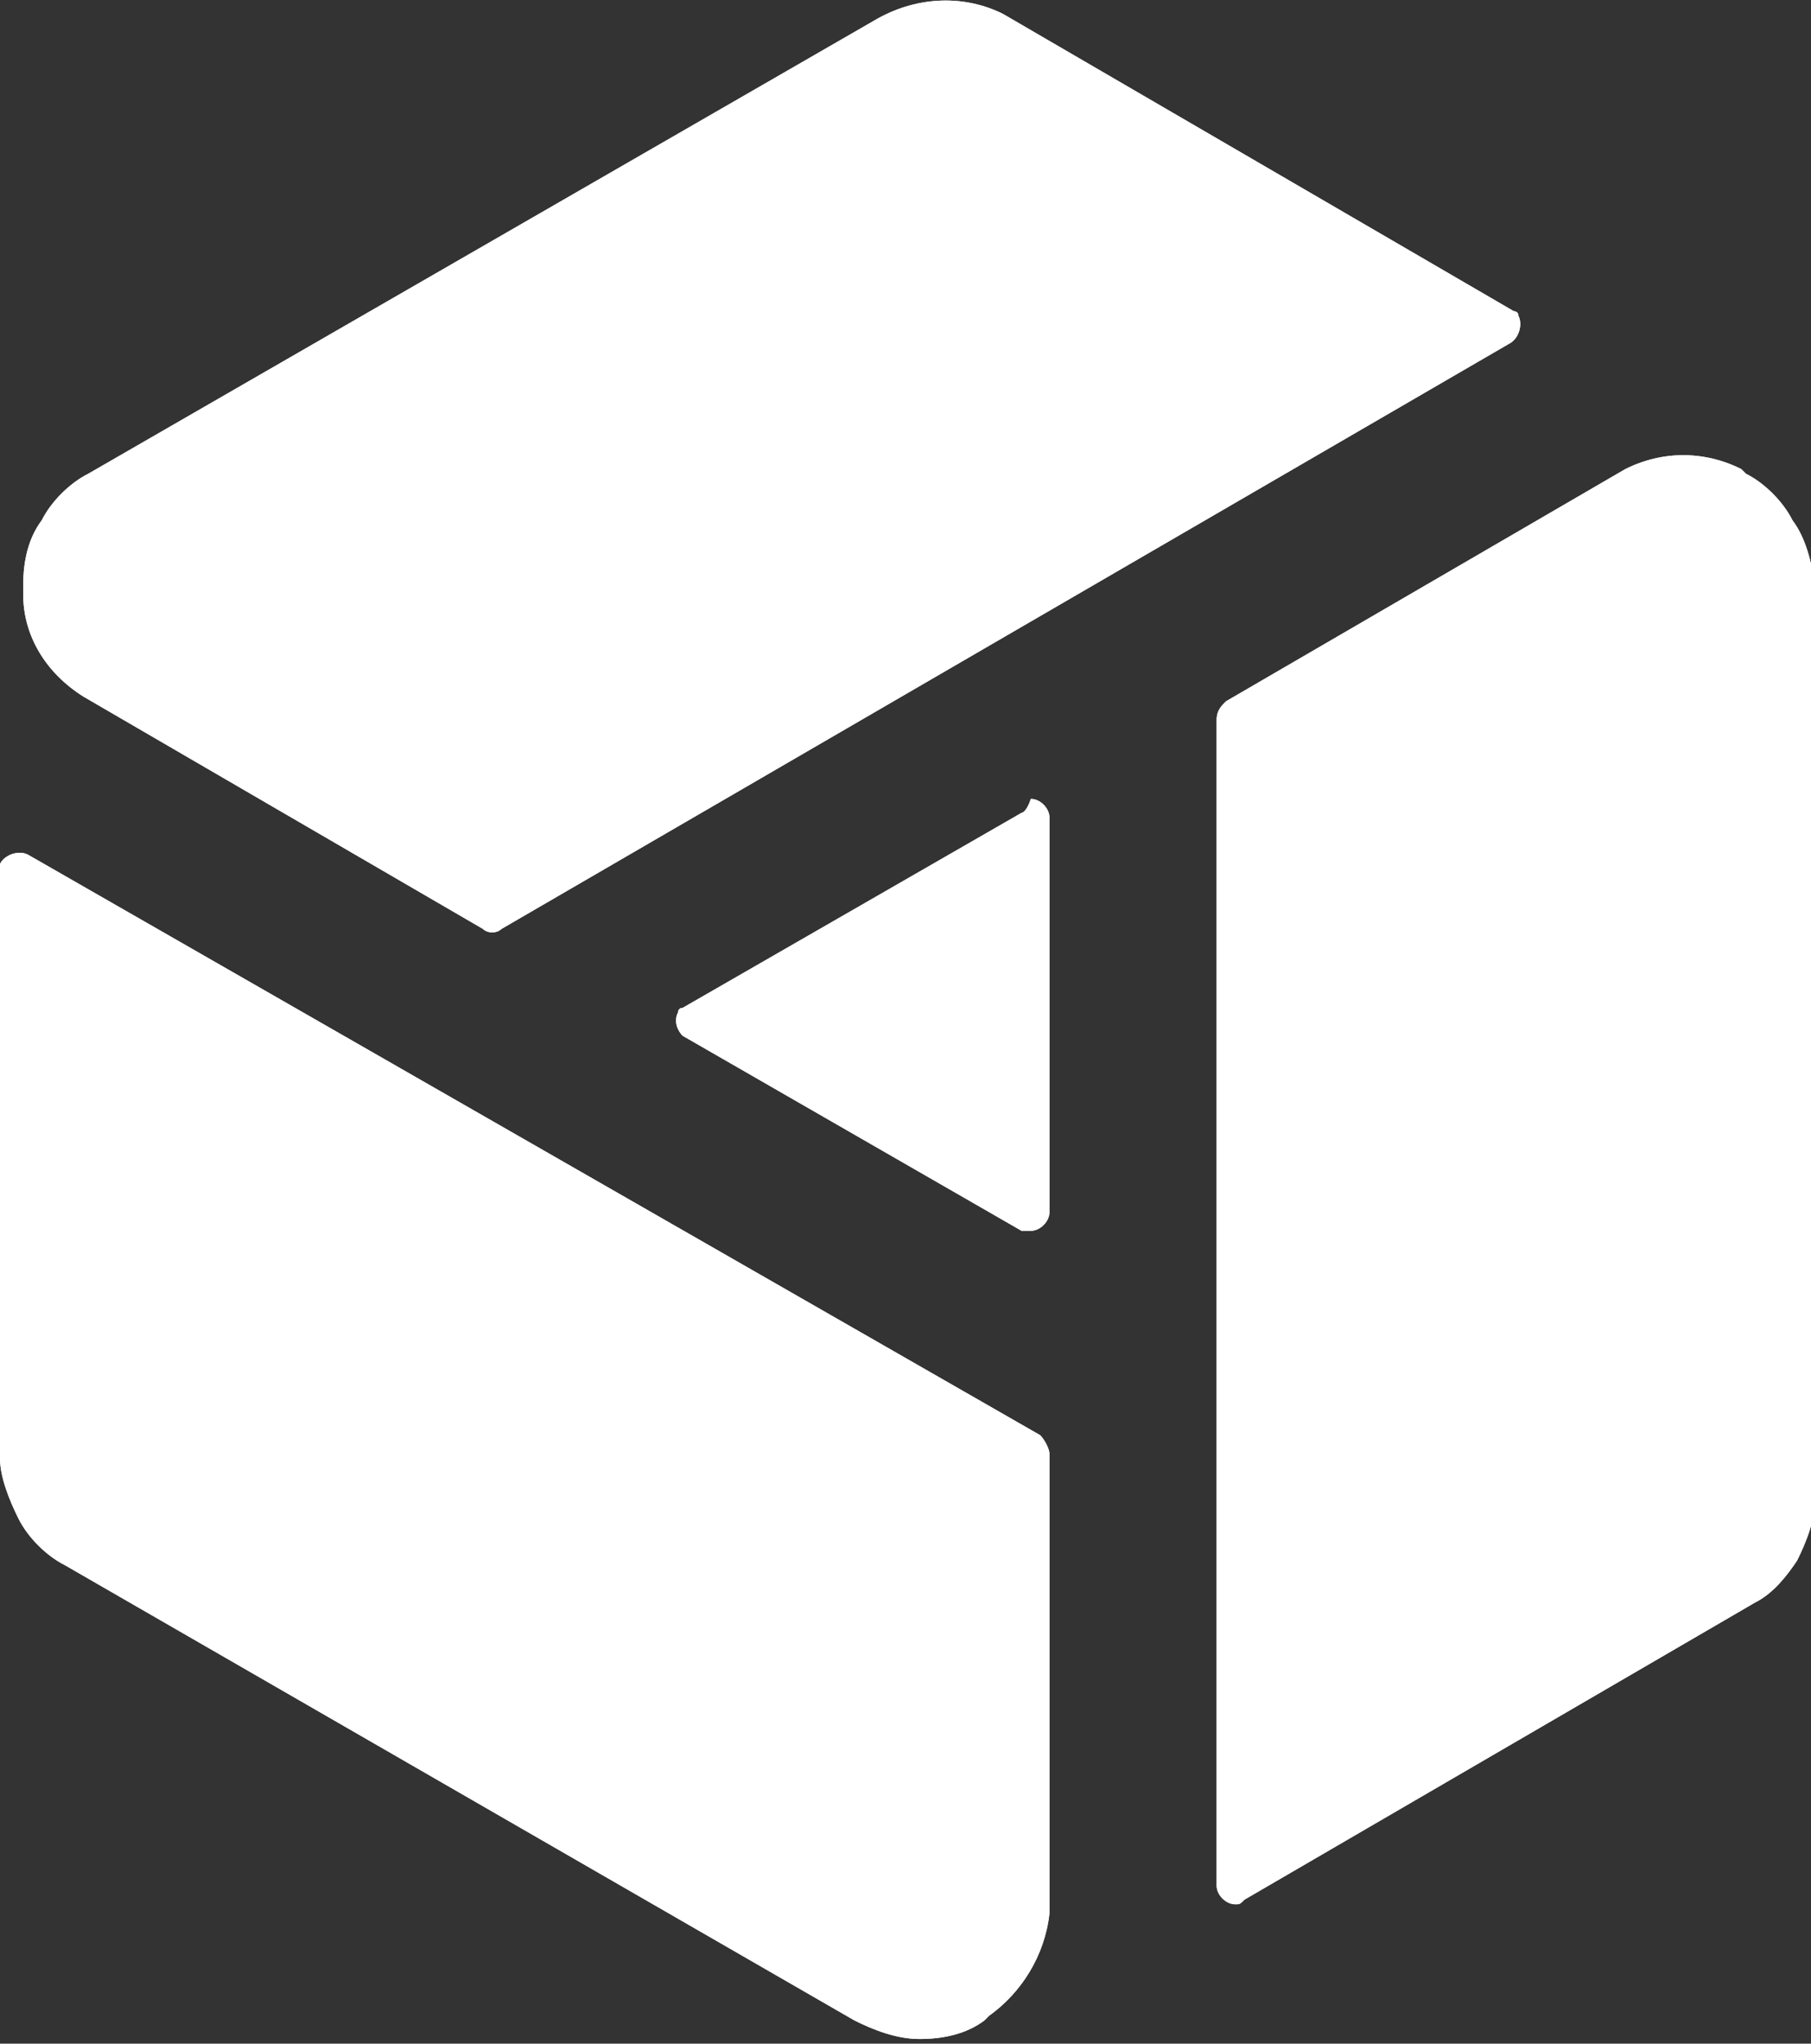 <?xml version="1.0" encoding="utf-8"?>
<!-- Generator: Adobe Illustrator 22.1.0, SVG Export Plug-In . SVG Version: 6.00 Build 0)  -->
<svg version="1.1" id="design" xmlns="http://www.w3.org/2000/svg" xmlns:xlink="http://www.w3.org/1999/xlink" x="0px" y="0px"
	 viewBox="0 0 39 44" style="enable-background:new 0 0 39 44;" xml:space="preserve">
<rect x="0" y="0" width="39" height="44" fill="#333333" stroke="none"/>
<style type="text/css">
	.st0{clip-path:url(#SVGID_2_);}
	.st1{fill:#FFFFFF;}
	.st2{display:none;}
	.st3{display:inline;fill:#475160;}
	.st4{display:inline;fill:none;}
</style>
<g>
	<defs>
		<path id="SVGID_1_" d="M22,17.5l-7.3,4.2c-0.1,0-0.1,0.1-0.1,0.1c-0.1,0.2,0,0.4,0.1,0.5l7.3,4.2c0.1,0,0.1,0,0.2,0
			c0.2,0,0.4-0.2,0.4-0.4v-8.5c0-0.2-0.2-0.4-0.4-0.4C22.1,17.5,22,17.5,22,17.5z M38.6,11.2c-0.2-0.4-0.6-0.8-1-1h0l-0.1-0.1
			c-0.8-0.4-1.7-0.4-2.5,0l-8.6,5l0,0c-0.1,0.1-0.2,0.2-0.2,0.4v25.1c0,0.2,0.2,0.4,0.4,0.4c0.1,0,0.1,0,0.2-0.1l11-6.4
			c0.4-0.2,0.7-0.6,0.9-0.9c0.2-0.4,0.4-0.9,0.4-1.4V12.6C39,12.1,38.9,11.6,38.6,11.2z M1.8,15l8.6,5l0,0c0.1,0.1,0.3,0.1,0.4,0
			L32.5,7.4c0.2-0.1,0.3-0.4,0.2-0.6c0,0,0,0,0,0c0-0.1-0.1-0.1-0.1-0.1l-11-6.4c-0.8-0.4-1.8-0.4-2.7,0.1l-17,9.8
			c-0.4,0.2-0.8,0.6-1,1c-0.3,0.4-0.4,0.9-0.4,1.4l0,0c0,0.1,0,0.1,0,0.2C0.5,13.7,1,14.5,1.8,15z M22.4,30.9L0.6,18.4
			c-0.2-0.1-0.5,0-0.6,0.2C0,18.6,0,18.7,0,18.7v12.7c0,0.4,0.2,0.9,0.4,1.3c0.2,0.4,0.6,0.8,1,1l17,9.8c0.4,0.2,0.9,0.4,1.4,0.4
			c0.5,0,1-0.1,1.4-0.4h0l0.1-0.1c0.7-0.5,1.2-1.3,1.3-2.2v-9.9C22.6,31.2,22.5,31,22.4,30.9z"/>
	</defs>
	<use xlink:href="#SVGID_1_"  style="overflow:visible;fill:#FFFFFF;"/>
	<clipPath id="SVGID_2_">
		<use xlink:href="#SVGID_1_"  style="overflow:visible;"/>
	</clipPath>
	<g class="st0">
		<rect x="0" y="0" class="st1" width="39" height="43.9"/>
	</g>
</g>
<g class="st2">
	<path class="st3" d="M-196,43.4V0.6h12.6c3.8,0,6.8,0.9,9,2.7c2.2,1.8,3.4,4.2,3.4,7.2c0,2.4-0.7,4.4-2,6.3
		c-1.3,1.8-3.2,3.1-5.5,3.8v0.1c2.9,0.3,5.2,1.4,7,3.3c1.7,1.9,2.6,4.2,2.6,7.1c0,3.7-1.3,6.7-4,8.9c-2.6,2.3-6,3.4-10.2,3.4H-196z
		 M-190.4,5.4v13.4h5c2.7,0,4.8-0.6,6.3-2c1.5-1.3,2.3-3.1,2.3-5.4c0-4-2.7-6.1-8.1-6.1H-190.4z M-190.4,23.6v14.9h6.6
		c2.9,0,5.1-0.7,6.7-2c1.6-1.3,2.4-3.2,2.4-5.6c0-4.9-3.3-7.4-10-7.4H-190.4z"/>
	<path class="st3" d="M-137.8,43.4h-22.6V0.6h5.5v38h17.1V43.4z"/>
	<path class="st3" d="M-136.2,22.5c0-6.9,1.9-12.4,5.6-16.5c3.7-4.1,8.8-6.1,15.2-6.1c6,0,10.8,2,14.4,6c3.6,4,5.4,9.2,5.4,15.6
		c0,7-1.9,12.5-5.6,16.5c-3.7,4.1-8.7,6.1-14.9,6.1c-6.1,0-11-2-14.6-6C-134.4,34.1-136.2,28.9-136.2,22.5z M-130.4,22.1
		c0,5.2,1.3,9.3,4,12.5c2.6,3.1,6.1,4.7,10.4,4.7c4.6,0,8.2-1.5,10.8-4.5c2.6-3,3.9-7.2,3.9-12.6c0-5.5-1.3-9.8-3.8-12.8
		s-6.1-4.5-10.5-4.5c-4.4,0-7.9,1.6-10.6,4.8C-129.1,12.8-130.4,16.9-130.4,22.1z"/>
	<path class="st3" d="M-58,41.7c-3.2,1.7-7.1,2.5-11.9,2.5c-6.1,0-11-1.9-14.7-5.9c-3.7-3.9-5.5-9.1-5.5-15.5
		c0-6.9,2.1-12.4,6.2-16.7c4.1-4.2,9.4-6.3,15.7-6.3c4.1,0,7.5,0.6,10.2,1.7v5.8c-3.1-1.7-6.4-2.5-10.1-2.5c-4.8,0-8.7,1.6-11.7,4.8
		c-3,3.2-4.5,7.5-4.5,12.9c0,5.1,1.4,9.2,4.2,12.2c2.8,3,6.5,4.5,11,4.5c4.2,0,7.9-1,11.1-2.9V41.7z"/>
	<path class="st3" d="M-18.9,43.4h-7.6L-42.6,24c-0.6-0.7-0.9-1.2-1.1-1.6h-0.1v21.1h-5.5V0.6h5.5v20.2h0.1c0.3-0.5,0.7-1,1.1-1.6
		L-27,0.6h6.8l-18,20.6L-18.9,43.4z"/>
	<path class="st3" d="M13.2,41.7c-3.2,1.7-7.1,2.5-11.9,2.5c-6.1,0-11-1.9-14.7-5.9c-3.7-3.9-5.5-9.1-5.5-15.5
		c0-6.9,2.1-12.4,6.2-16.7C-8.5,2-3.3-0.1,3.1-0.1c4.1,0,7.5,0.6,10.2,1.7v5.8C10.2,5.7,6.8,4.8,3.1,4.8c-4.8,0-8.7,1.6-11.7,4.8
		c-3,3.2-4.5,7.5-4.5,12.9c0,5.1,1.4,9.2,4.2,12.2c2.8,3,6.5,4.5,11,4.5c4.2,0,7.9-1,11.1-2.9V41.7z"/>
	<path class="st3" d="M54.5,43.4H49V24.1H27.3v19.3h-5.5V0.6h5.5v18.6H49V0.6h5.5V43.4z"/>
	<path class="st3" d="M99.3,43.4h-6.1l-4.4-11.7H70.9l-4.1,11.7h-6.1L77,0.6H83L99.3,43.4z M87.1,26.9L80.6,9
		c-0.2-0.6-0.4-1.6-0.7-3h-0.1c-0.2,1.3-0.4,2.3-0.7,3l-6.4,17.8H87.1z"/>
	<path class="st3" d="M111,0.6v42.8h-5.5V0.6H111z"/>
	<path class="st3" d="M157.1,43.4h-6.6L129,10.1c-0.6-0.9-1.1-1.9-1.5-2.8h-0.2c0.1,1,0.2,3,0.2,6v30.1h-5.5V0.6h6.9l21,32.8
		c1,1.5,1.6,2.5,1.8,3h0.1c-0.2-1.2-0.3-3.3-0.3-6.3V0.6h5.5V43.4z"/>
</g>
<g class="st2">
	<path class="st3" d="M202.8,1.3h2.9V41h20.9v2.4h-23.8V1.3z"/>
	<path class="st3" d="M250.8,44.1c-5.8,0-10.8-2-14.8-6.1c-3.9-3.9-5.8-8.9-5.8-15.1c0-6.5,2-11.8,6.1-16.1
		c4.1-4.2,9.1-6.3,15.1-6.3c6.2,0,11.2,2,15.1,6.1c3.9,4.1,5.8,9.1,5.8,15.1c0,3.6-0.6,6.8-1.7,9.7c-1.1,2.6-2.8,4.9-4.9,7.1
		c-3.9,3.7-8.8,5.6-14.6,5.6H250.8z M264.1,36.1c3.2-3.6,4.9-8.3,4.9-14.1c0-4.9-1.5-9.2-4.4-12.9C263,7.3,261.1,5.9,259,5
		c-2.4-1.1-5-1.7-7.8-1.7c-5.7,0-10.2,1.9-13.6,5.8c-2.9,3.6-4.4,8.2-4.4,13.9c0,5,1.5,9.4,4.6,13.1c3.4,3.7,7.8,5.6,13.1,5.6
		C256.5,41.7,260.9,39.8,264.1,36.1z"/>
	<path class="st3" d="M289,4h-15.6V1.3h34.3V4h-15.6v39.4H289V4z"/>
	<path class="st3" d="M324.5,4h-15.6V1.3h34.3V4h-15.6v39.4h-3.2V4z"/>
	<path class="st3" d="M365.1,44.1c-5.8,0-10.8-2-14.8-6.1c-3.9-3.9-5.8-8.9-5.8-15.1c0-6.5,2-11.8,6.1-16.1
		c4.1-4.2,9.1-6.3,15.1-6.3c6.2,0,11.2,2,15.1,6.1c3.9,4.1,5.8,9.1,5.8,15.1c0,3.6-0.6,6.8-1.7,9.7c-1.1,2.6-2.8,4.9-4.9,7.1
		c-3.9,3.7-8.8,5.6-14.6,5.6H365.1z M378.5,36.1c3.2-3.6,4.9-8.3,4.9-14.1c0-4.9-1.5-9.2-4.4-12.9c-1.6-1.8-3.5-3.2-5.6-4.1
		c-2.4-1.1-5-1.7-7.8-1.7c-5.7,0-10.2,1.9-13.6,5.8c-2.9,3.6-4.4,8.2-4.4,13.9c0,5,1.5,9.4,4.6,13.1c3.4,3.7,7.8,5.6,13.1,5.6
		C370.8,41.7,375.2,39.8,378.5,36.1z"/>
</g>
<g class="st2">
	<path class="st4" d="M-249.5-25.8h-10.1l-5.9,33.3h4.3l2.5-14h3.1c1.3,0,2.3,0.3,3.1,1c0.8,0.7,1.6,1.9,2.4,3.8l3.9,9.2h5.1
		l-4.5-10c-0.8-1.7-1.4-3-1.9-3.7c-0.5-0.7-1.2-1.3-2.1-1.7l0-0.1c5.2-1.4,8.2-4.4,9-9c0.5-2.8,0-5-1.6-6.6
		C-243.9-25.1-246.3-25.8-249.5-25.8z M-245.3-16.6c-0.3,1.9-1.2,3.4-2.6,4.5c-1.4,1.1-3.1,1.7-5.1,1.7h-5.1l2.1-11.8h5.1
		c2.1,0,3.7,0.5,4.6,1.5C-245.3-19.7-245-18.3-245.3-16.6z M-214.4-22l-16.5-3.8l-5.9,33.3h17.9l0.7-3.8h-13.6l2-11.2h11.9l0.7-3.8
		h-11.9l1.9-10.7H-214.4z M158.4-22l0.7-3.8h-17.1L136,7.4h17.9l0.7-3.8H141l2-11.2h11.9l0.7-3.8h-11.9l1.9-10.7H158.4z"/>
</g>
</svg>
